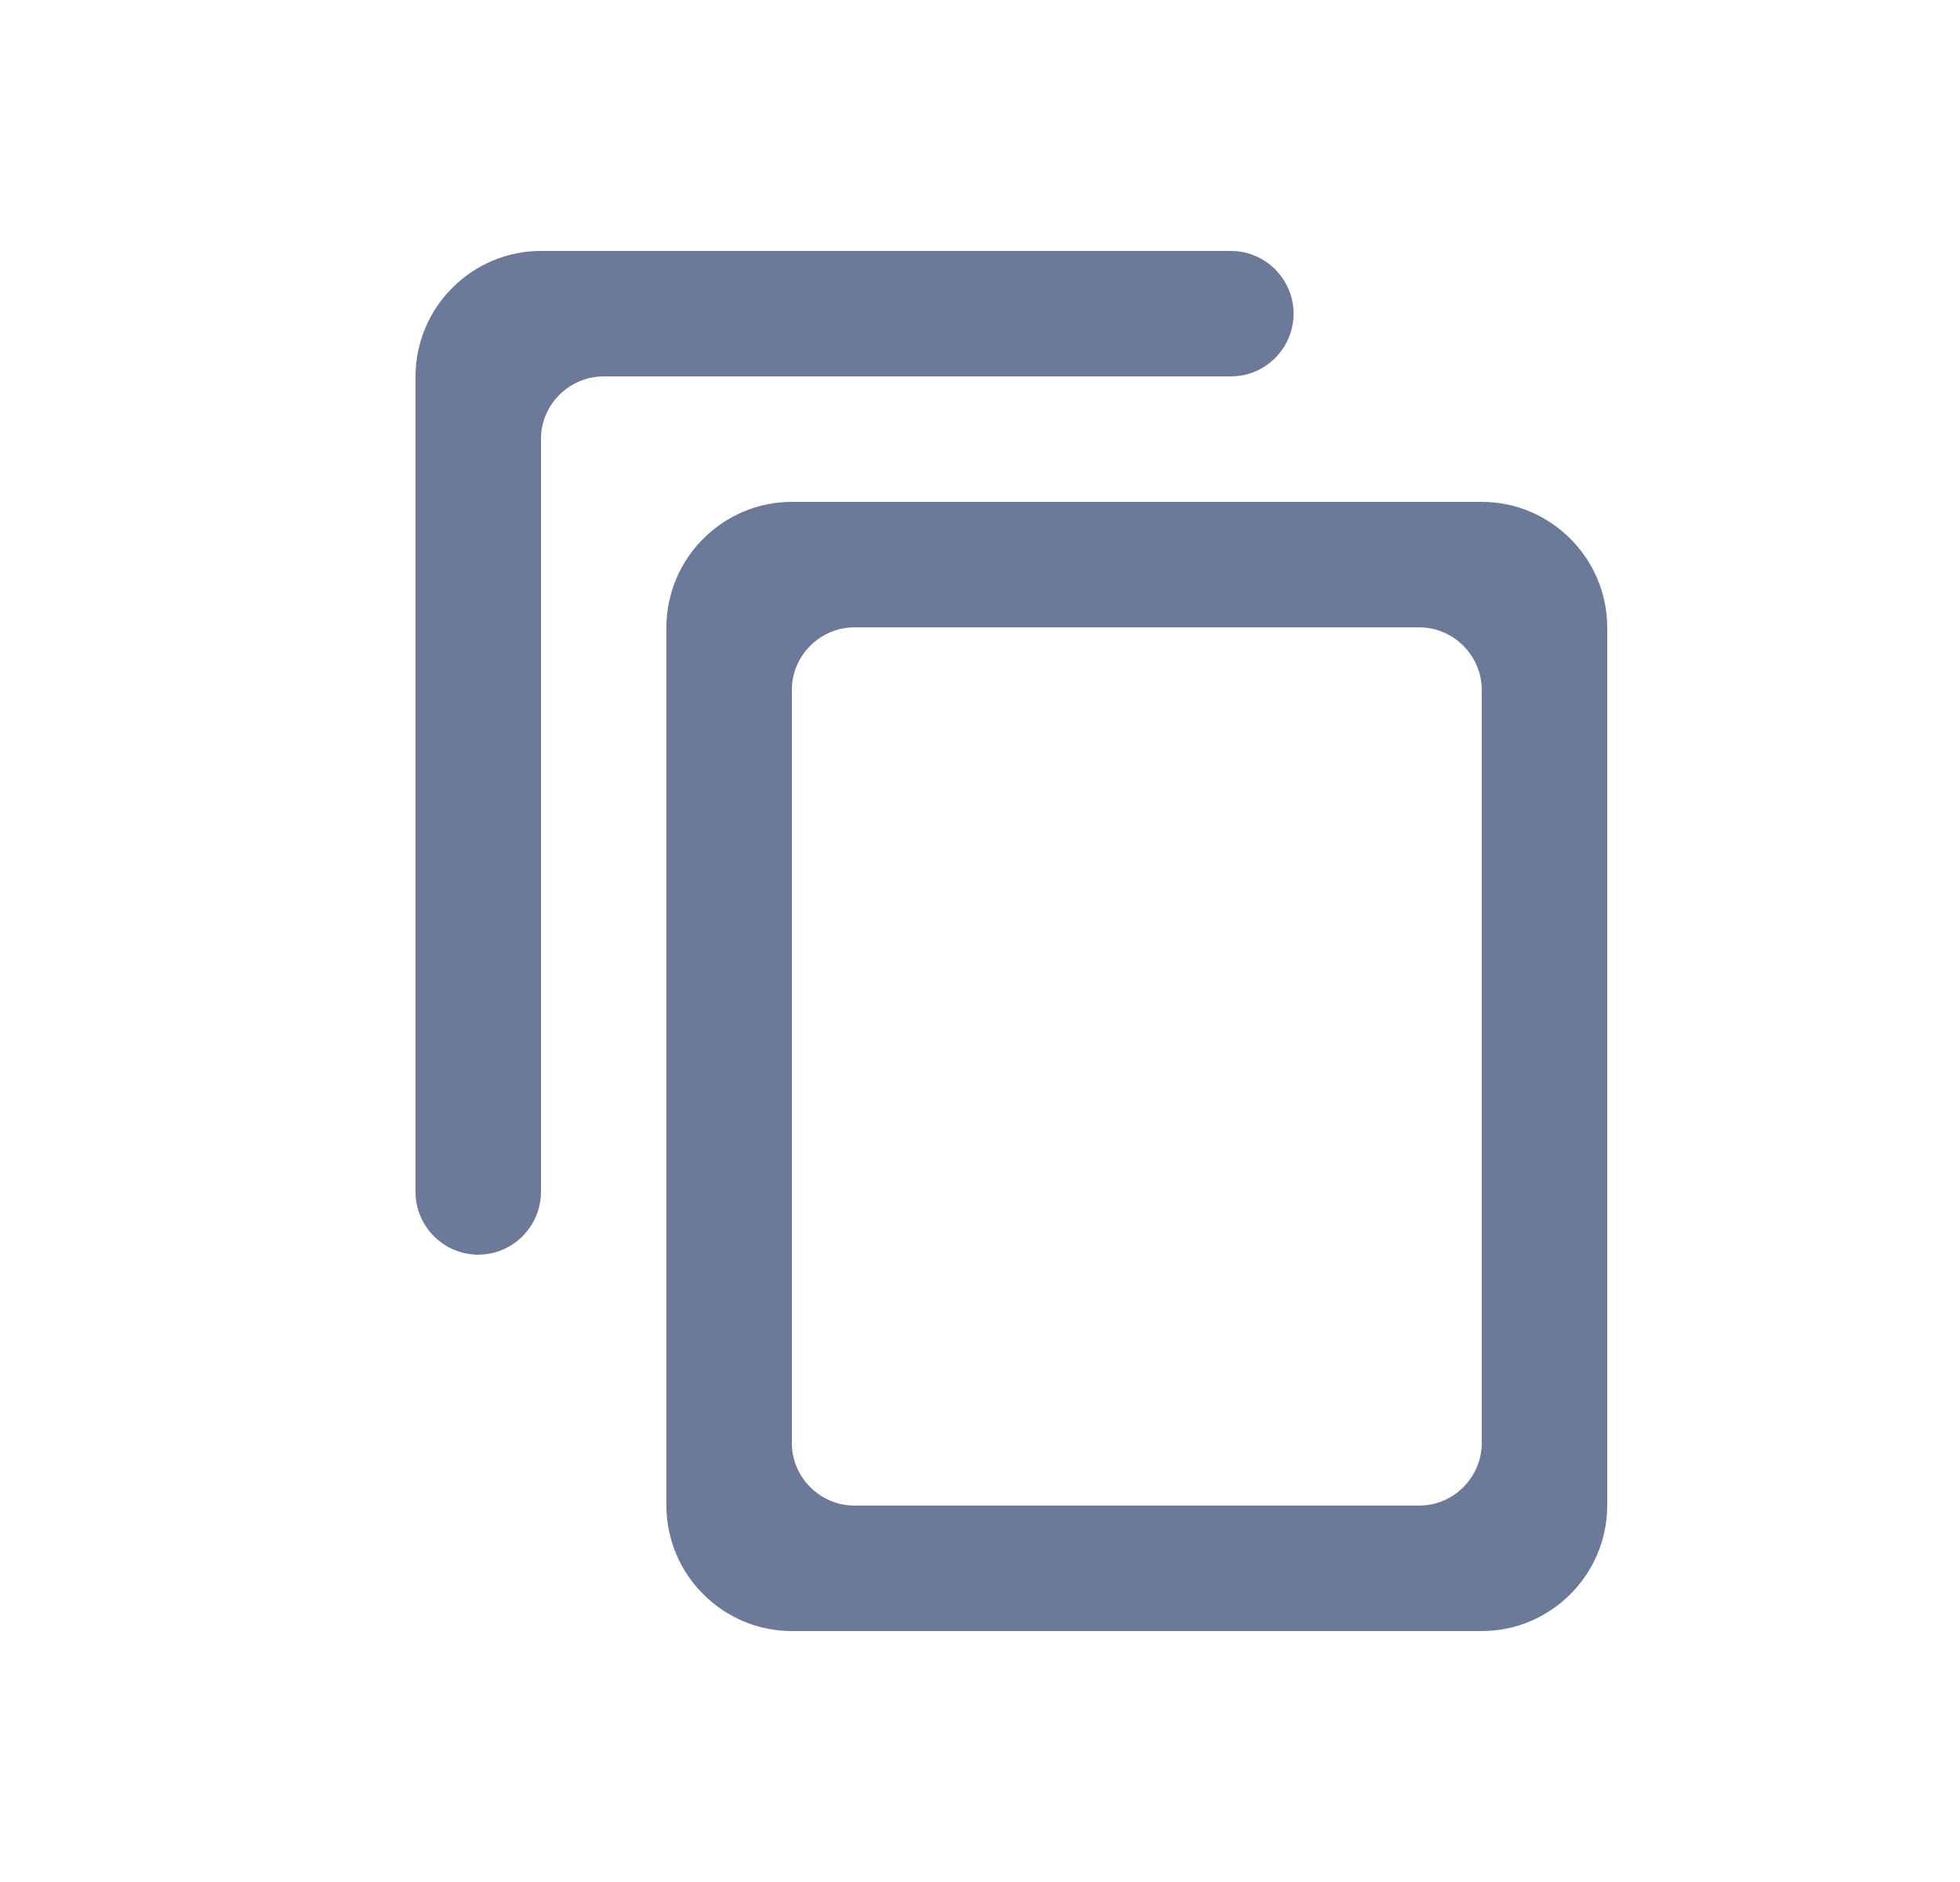 <svg width="25" height="24" viewBox="0 0 25 24" fill="none" xmlns="http://www.w3.org/2000/svg">
<path fill-rule="evenodd" clip-rule="evenodd" d="M15.7 3.2H6.9C6.02 3.2 5.3 3.92 5.3 4.8V15.2C5.3 15.64 5.66 16 6.1 16C6.54 16 6.9 15.64 6.9 15.2V5.6C6.9 5.16 7.26 4.8 7.7 4.8H15.7C16.14 4.8 16.5 4.44 16.5 4C16.5 3.56 16.14 3.2 15.7 3.2ZM18.9 6.4H10.1C9.22 6.4 8.5 7.12 8.5 8V19.2C8.5 20.08 9.22 20.8 10.1 20.8H18.9C19.78 20.8 20.5 20.08 20.5 19.2V8C20.5 7.12 19.78 6.4 18.9 6.4ZM18.1 19.2H10.9C10.46 19.2 10.1 18.84 10.1 18.4V8.8C10.1 8.36 10.46 8 10.9 8H18.1C18.54 8 18.9 8.36 18.9 8.8V18.4C18.9 18.84 18.54 19.2 18.1 19.2Z" fill="#6B7A99"/>
</svg>
